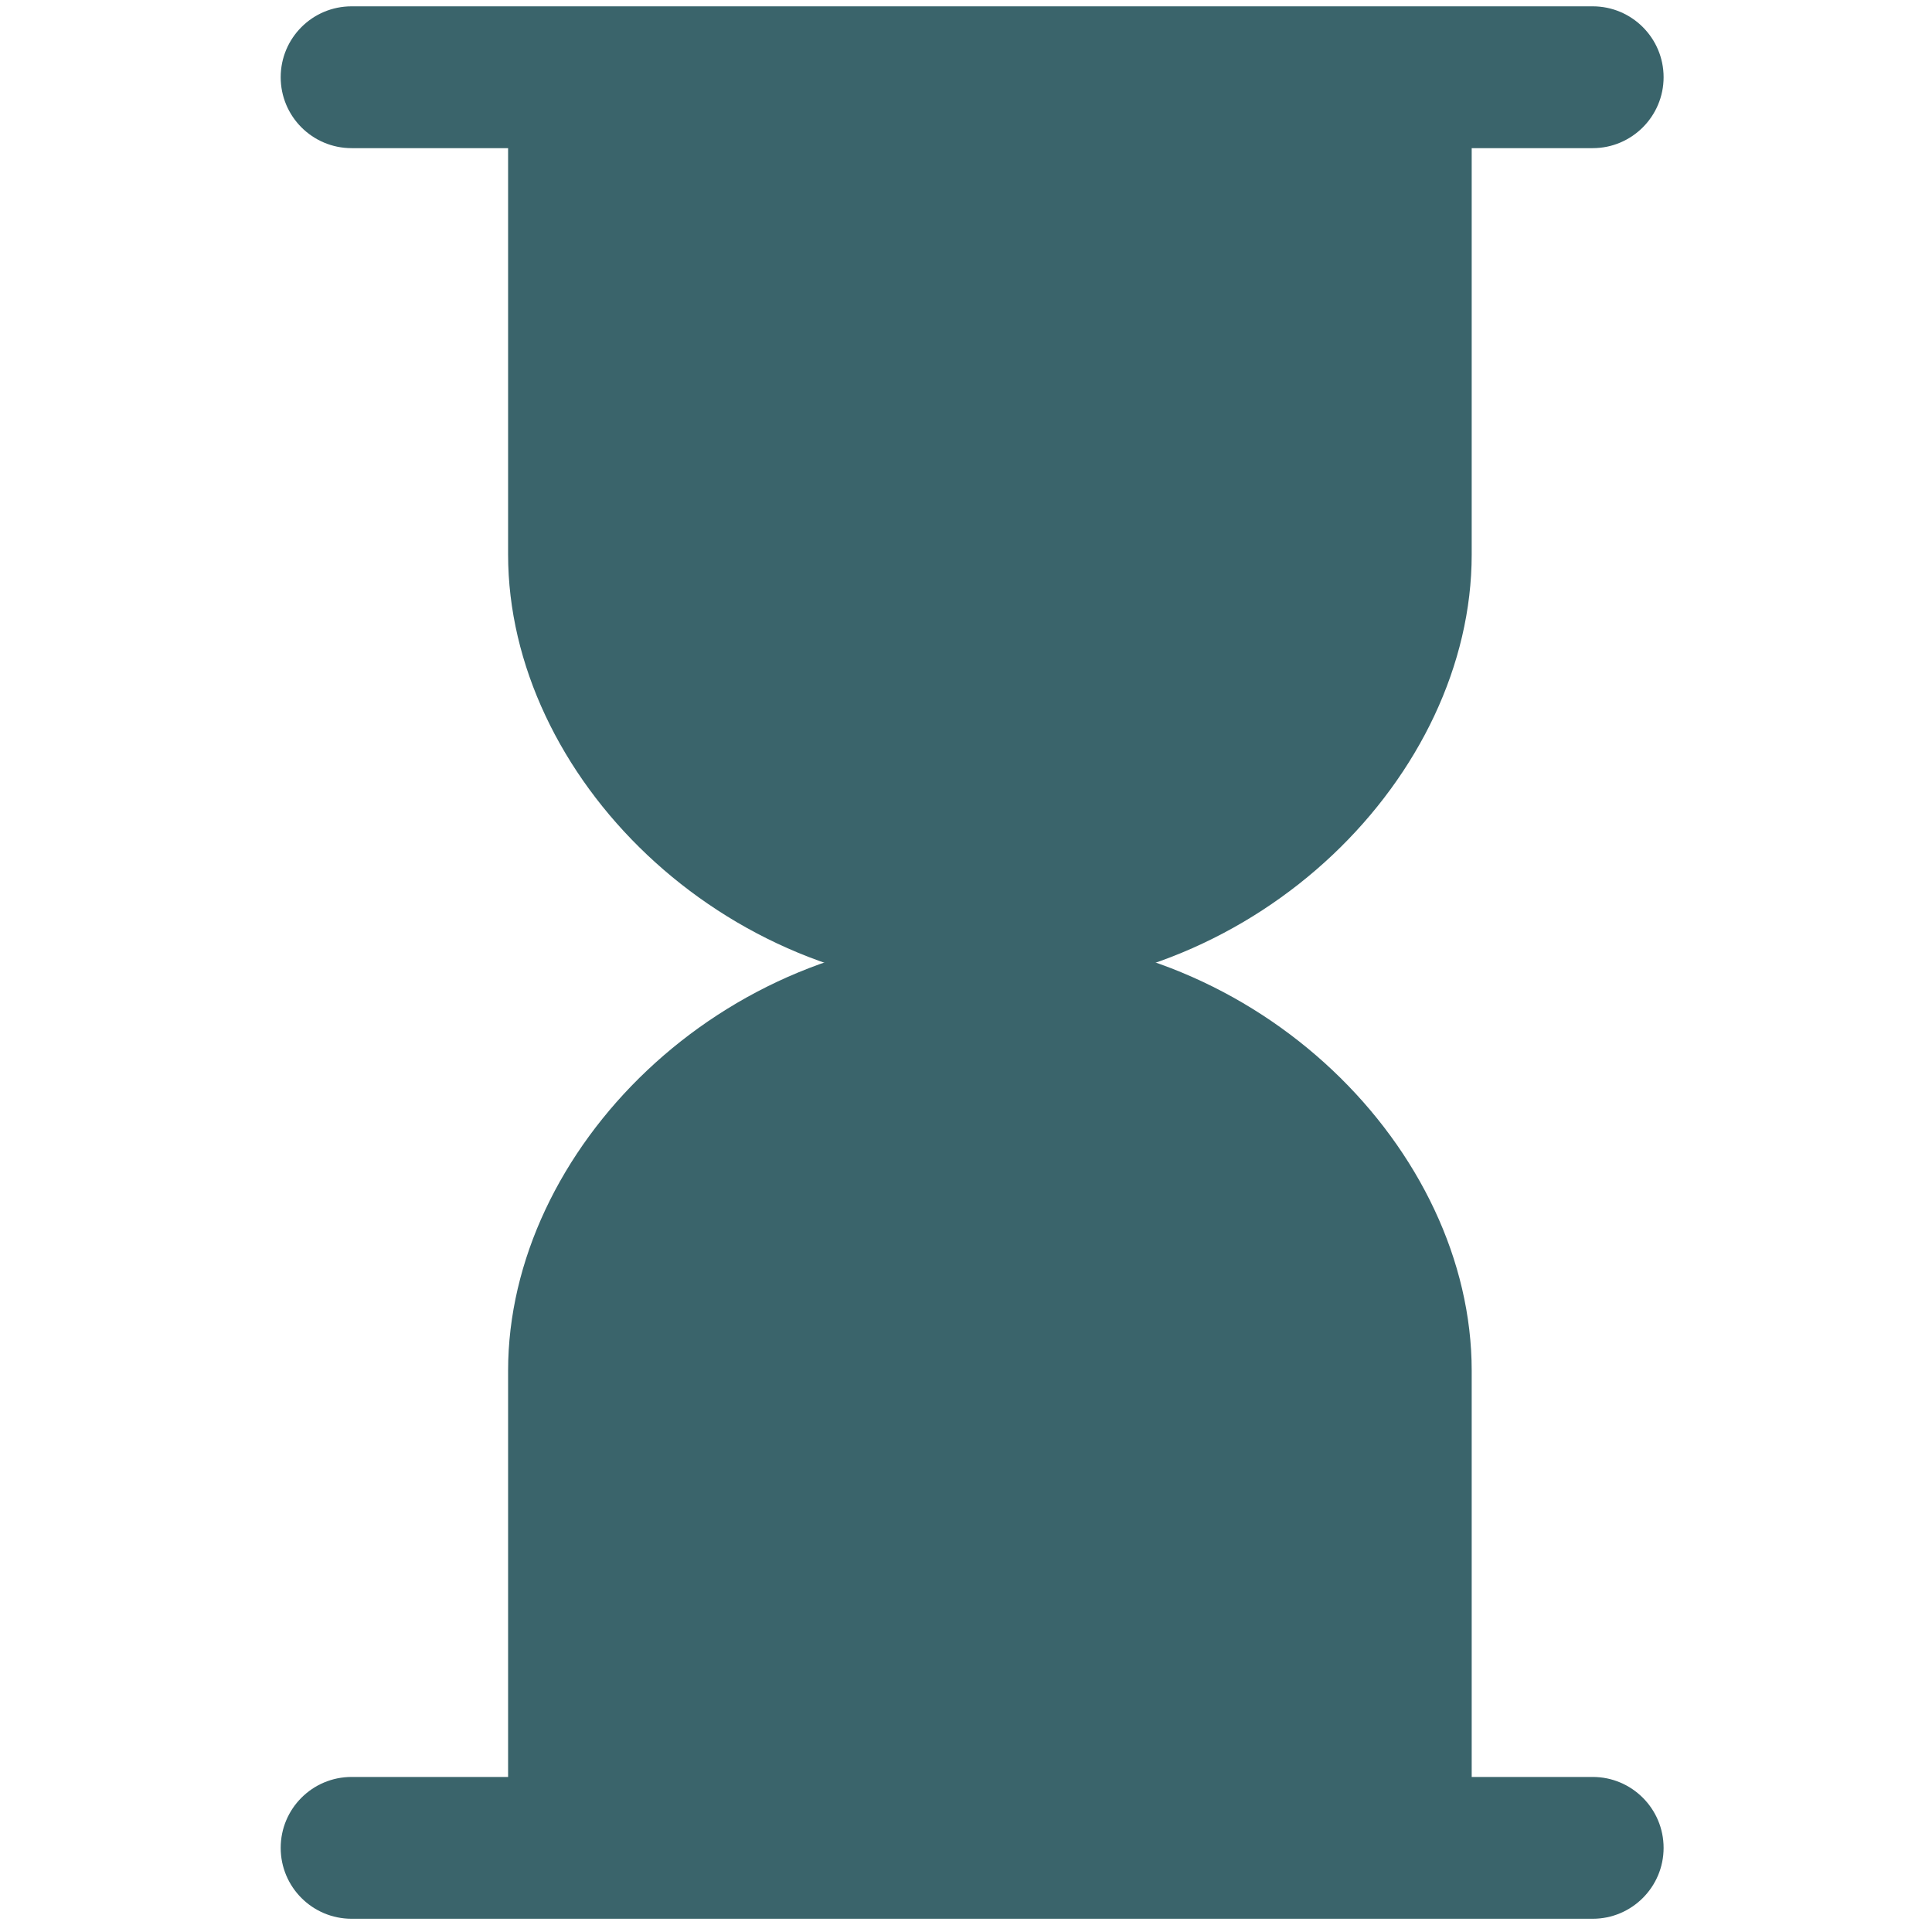 <?xml version="1.0" ?>
<!DOCTYPE svg  PUBLIC '-//W3C//DTD SVG 1.1//EN'  'http://www.w3.org/Graphics/SVG/1.1/DTD/svg11.dtd'>
<!-- Uploaded to: SVG Repo, www.svgrepo.com, Generator: SVG Repo Mixer Tools -->
<svg width="800px" height="800px" viewBox="0 0 91 91" enable-background="new 0 0 91 91" id="Layer_1" version="1.1" xml:space="preserve" xmlns="http://www.w3.org/2000/svg" xmlns:xlink="http://www.w3.org/1999/xlink">
<g>
<g>
<path d="M23.932,87.037V64.561c0-10.395,10.014-20.498,22.377-20.498h0.639c12.359,0,22.371,10.104,22.371,20.498    v22.477" fill="#3A646B"/>
<path d="M23.932,3.638v22.48c0,10.395,10.014,20.501,22.377,20.501h0.639c12.359,0,22.371-10.106,22.371-20.501    V3.638" fill="#3A646B"/>
<path d="M75.018,6.978H16.561c-1.846,0-3.34-1.496-3.34-3.34c0-1.846,1.494-3.34,3.34-3.34h58.457    c1.842,0,3.34,1.494,3.34,3.34C78.357,5.481,76.859,6.978,75.018,6.978z" fill="#3A646B"/>
<path d="M75.018,90.377H16.561c-1.846,0-3.34-1.496-3.34-3.34s1.494-3.34,3.34-3.34h58.457    c1.842,0,3.34,1.496,3.34,3.34S76.859,90.377,75.018,90.377z" fill="#3A646B"/>
</g>
</g>
</svg>